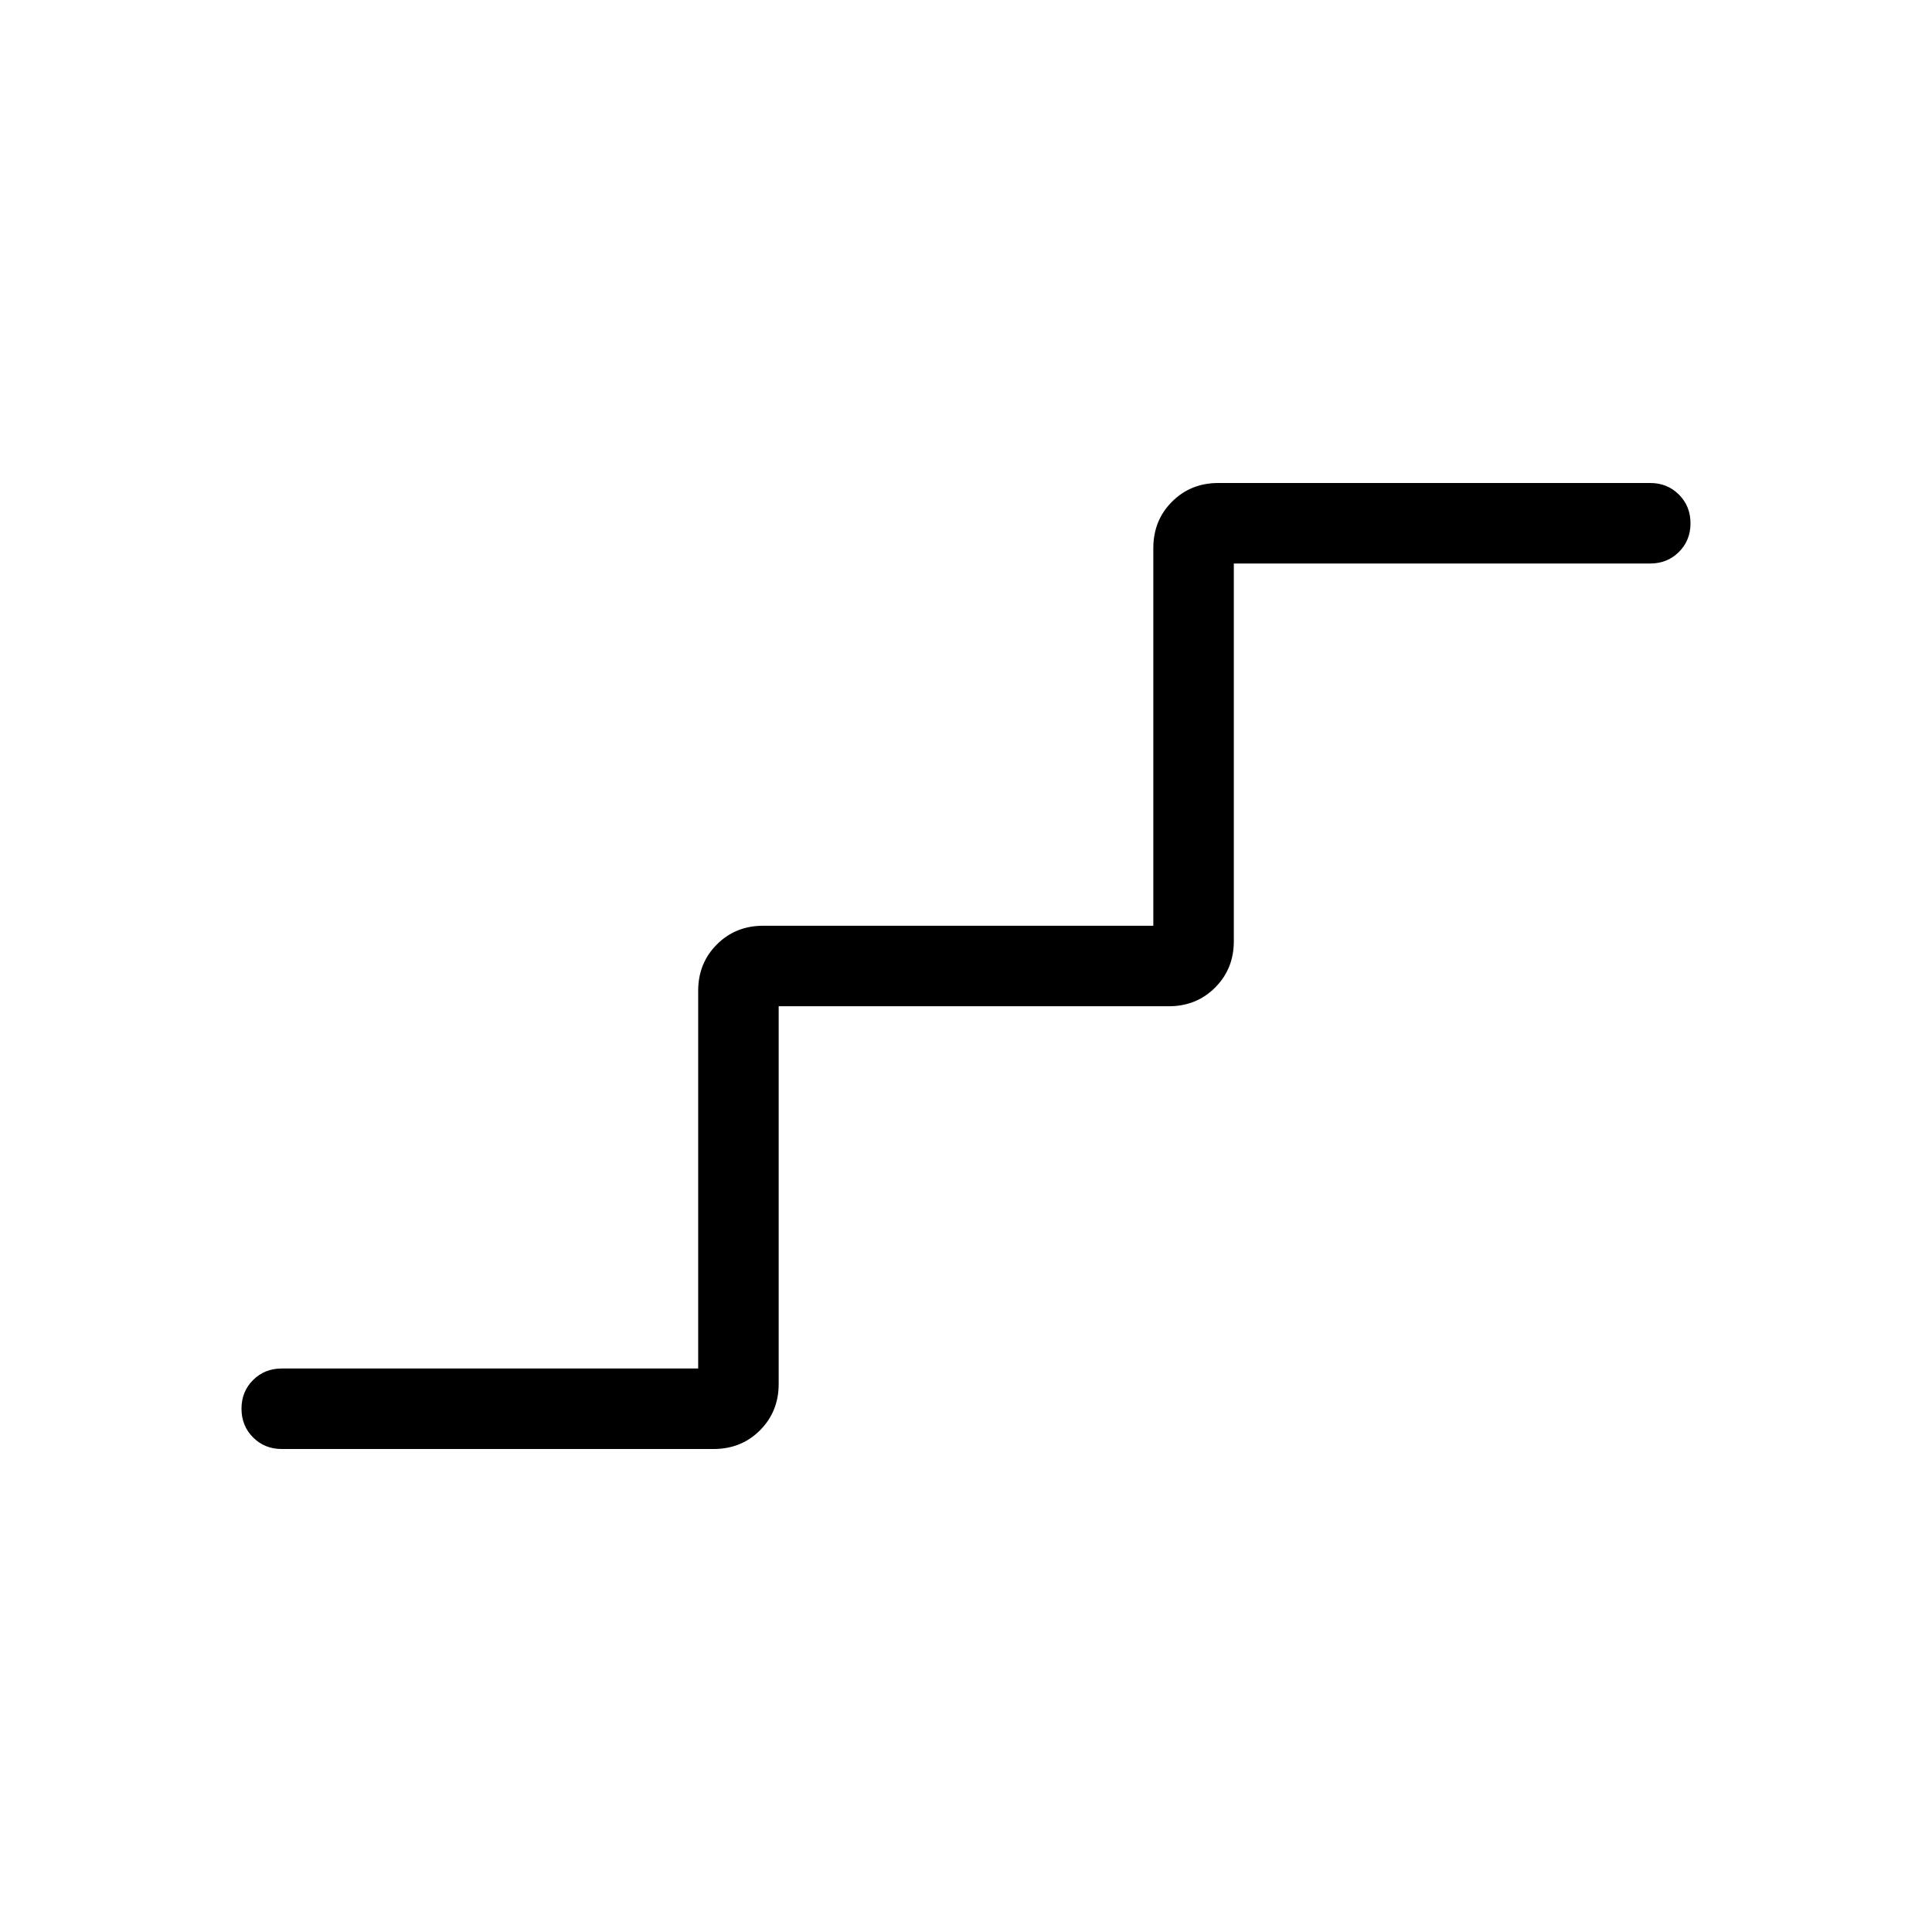 <svg xmlns="http://www.w3.org/2000/svg" height="24" viewBox="0 -960 960 960" width="24"><path d="M140-240q-8.5 0-14.25-5.76T120-260.03q0-8.51 5.75-14.24T140-280h206.92v-187.69q0-13.73 9.29-23.02t23.02-9.29h193.85v-187.69q0-13.73 9.29-23.02 9.28-9.29 23.01-9.29H820q8.5 0 14.25 5.76t5.75 14.27q0 8.51-5.75 14.24T820-680H613.08v187.69q0 13.73-9.29 23.02T580.77-460H386.92v187.69q0 13.73-9.29 23.02-9.28 9.29-23.01 9.29H140Z"/></svg>